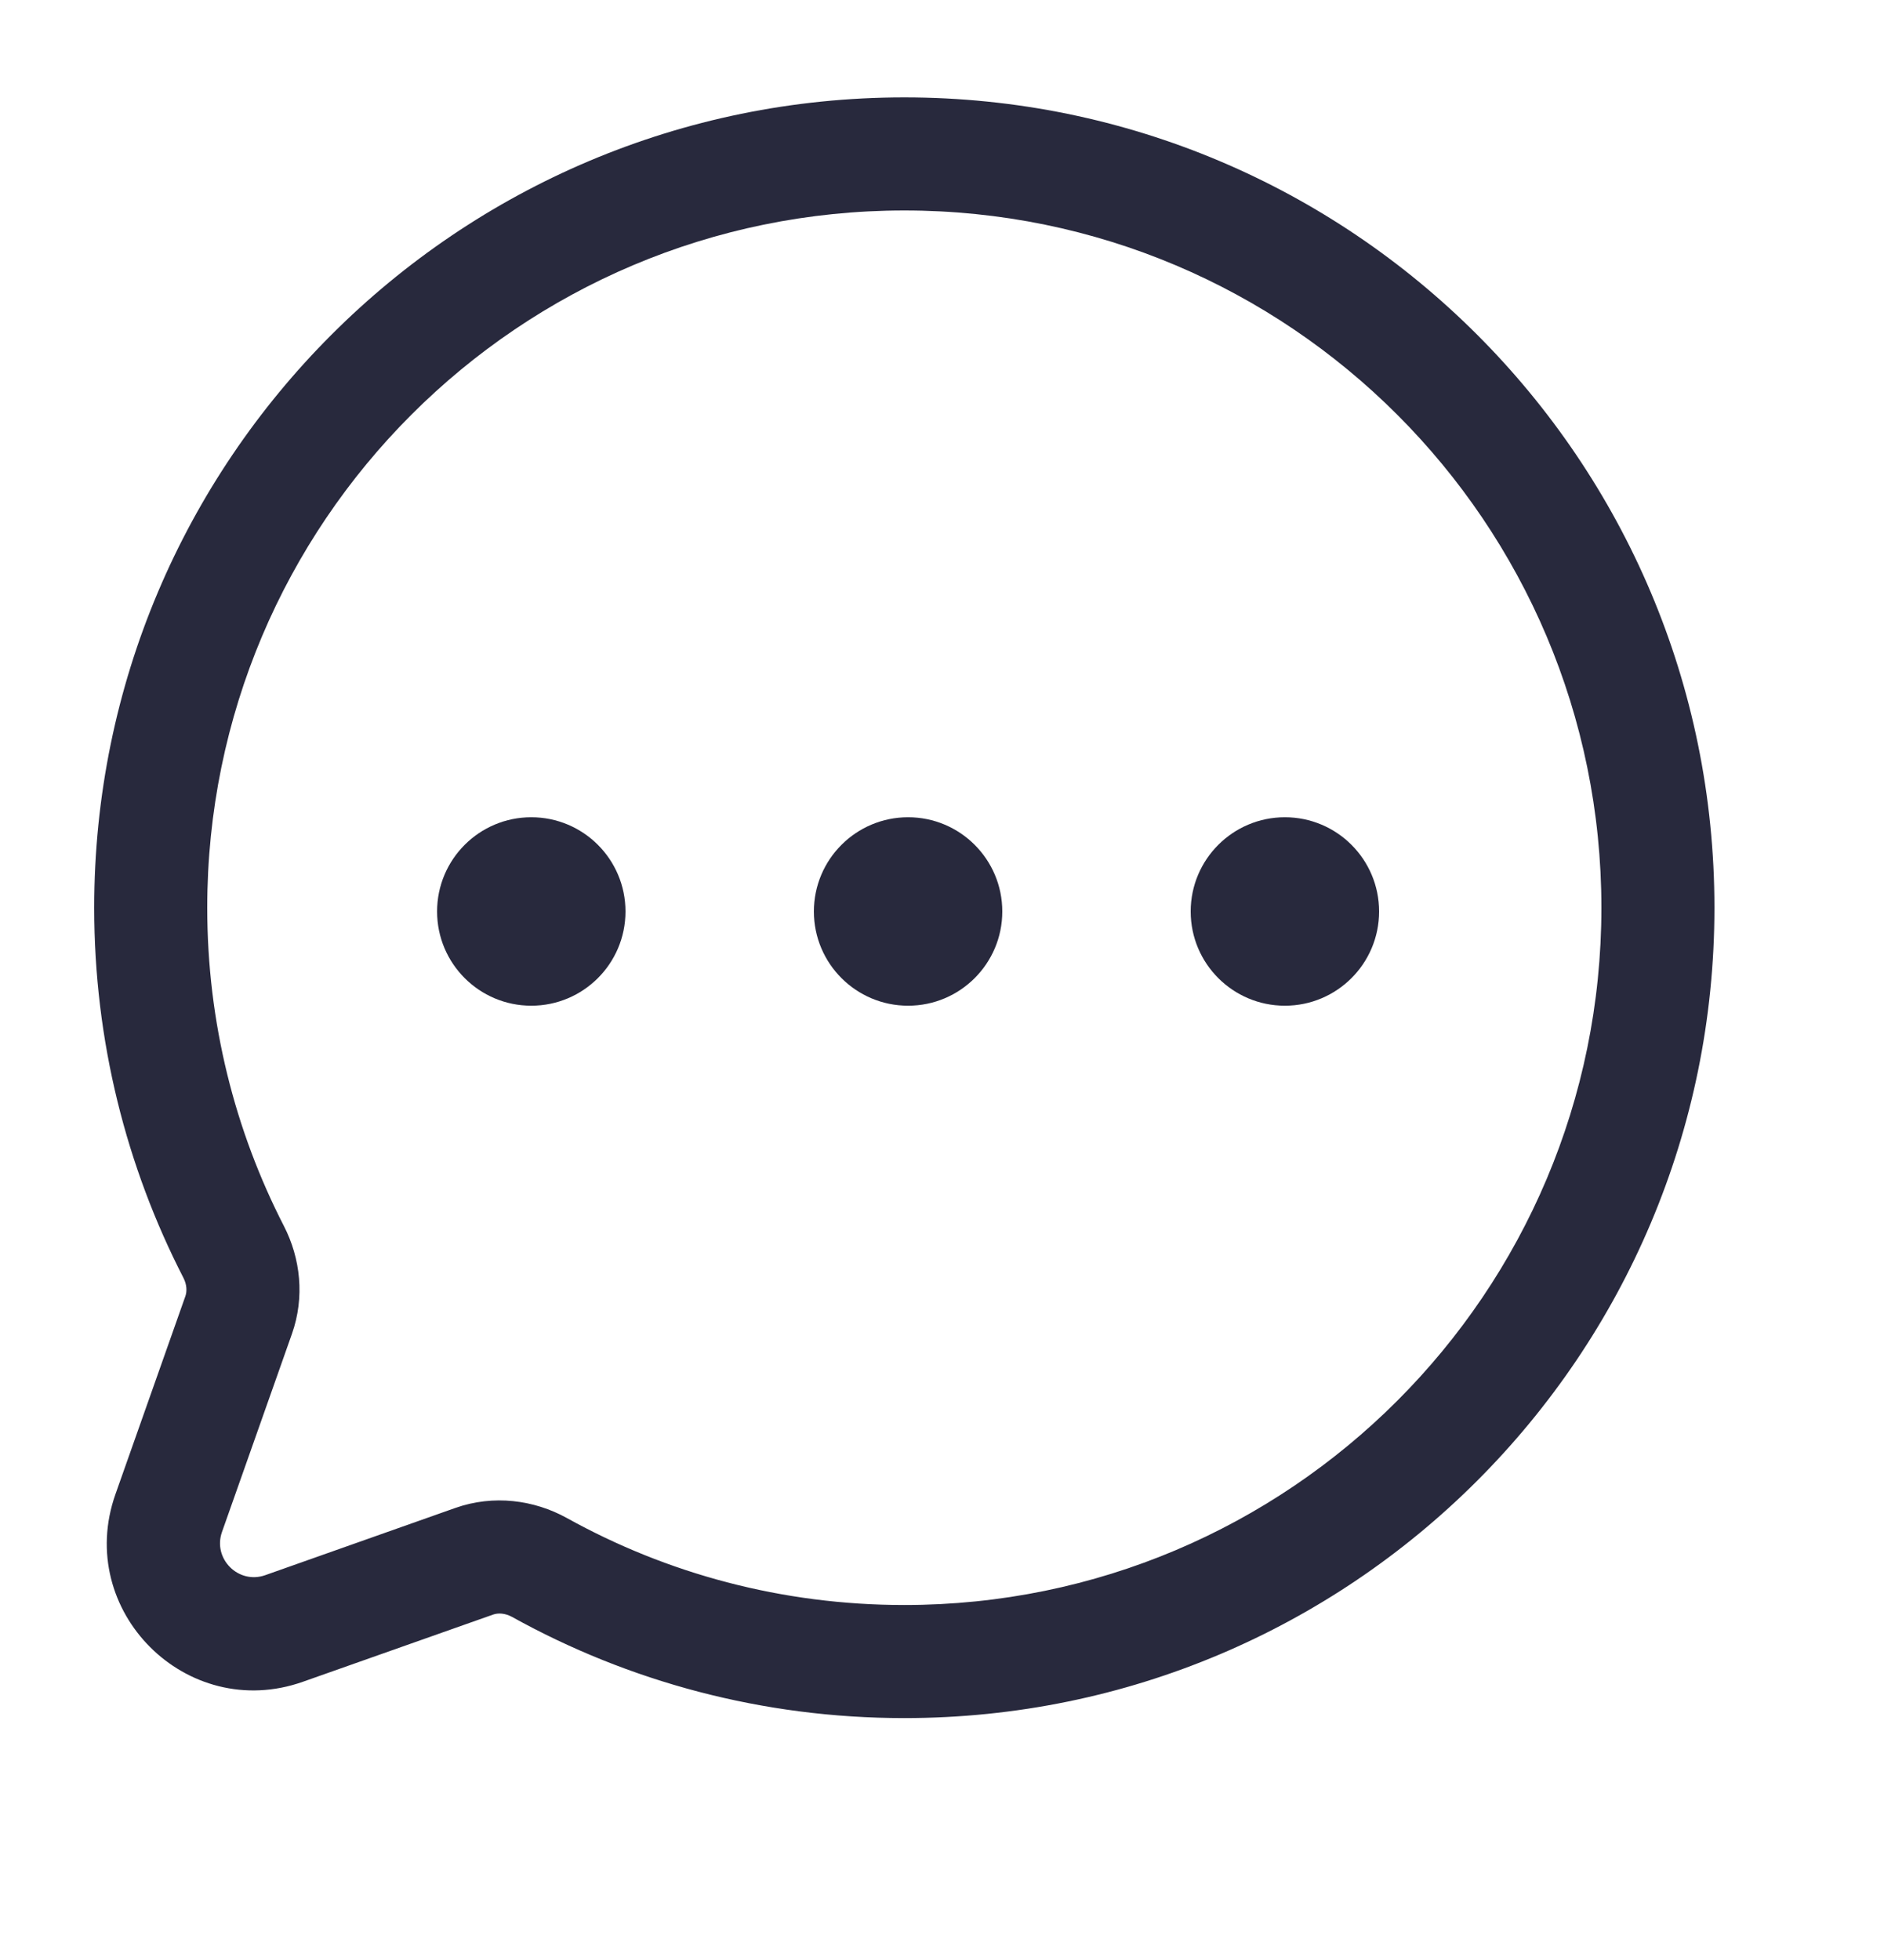 <svg width="25" height="26" viewBox="0 0 25 26" fill="none" xmlns="http://www.w3.org/2000/svg">
<path d="M2.239 20.071L1.532 19.821L1.532 19.821L2.239 20.071ZM3.77 21.602L4.02 22.309L4.02 22.309L3.77 21.602ZM6.293 20.711L6.543 21.418L6.293 20.711ZM7.158 20.793L6.795 21.449L7.158 20.793ZM3.101 16.608L2.434 16.951L3.101 16.608ZM2.75 12.041C2.75 6.933 6.891 2.792 12 2.792V1.292C6.063 1.292 1.25 6.104 1.25 12.041H2.75ZM3.768 16.265C3.118 15 2.75 13.565 2.75 12.041H1.25C1.25 13.809 1.677 15.478 2.434 16.951L3.768 16.265ZM2.946 20.321L3.874 17.694L2.46 17.194L1.532 19.821L2.946 20.321ZM3.52 20.895C3.164 21.021 2.82 20.677 2.946 20.321L1.532 19.821C0.986 21.366 2.475 22.855 4.02 22.309L3.52 20.895ZM6.043 20.003L3.52 20.895L4.02 22.309L6.543 21.418L6.043 20.003ZM12 21.291C10.374 21.291 8.848 20.873 7.522 20.137L6.795 21.449C8.338 22.305 10.113 22.791 12 22.791V21.291ZM21.25 12.041C21.25 17.15 17.109 21.291 12 21.291V22.791C17.937 22.791 22.75 17.979 22.75 12.041H21.25ZM12 2.792C17.109 2.792 21.25 6.933 21.25 12.041H22.75C22.75 6.104 17.937 1.292 12 1.292V2.792ZM6.543 21.418C6.608 21.395 6.7 21.397 6.795 21.449L7.522 20.137C7.086 19.896 6.549 19.825 6.043 20.003L6.543 21.418ZM2.434 16.951C2.481 17.043 2.482 17.131 2.46 17.194L3.874 17.694C4.046 17.207 3.987 16.691 3.768 16.265L2.434 16.951Z" fill="#28293D"/>
<circle cx="7.05" cy="12.091" r="1.25" fill="#28293D"/>
<circle cx="12.05" cy="12.091" r="1.25" fill="#28293D"/>
<circle cx="17.05" cy="12.091" r="1.25" fill="#28293D"/>
</svg>
